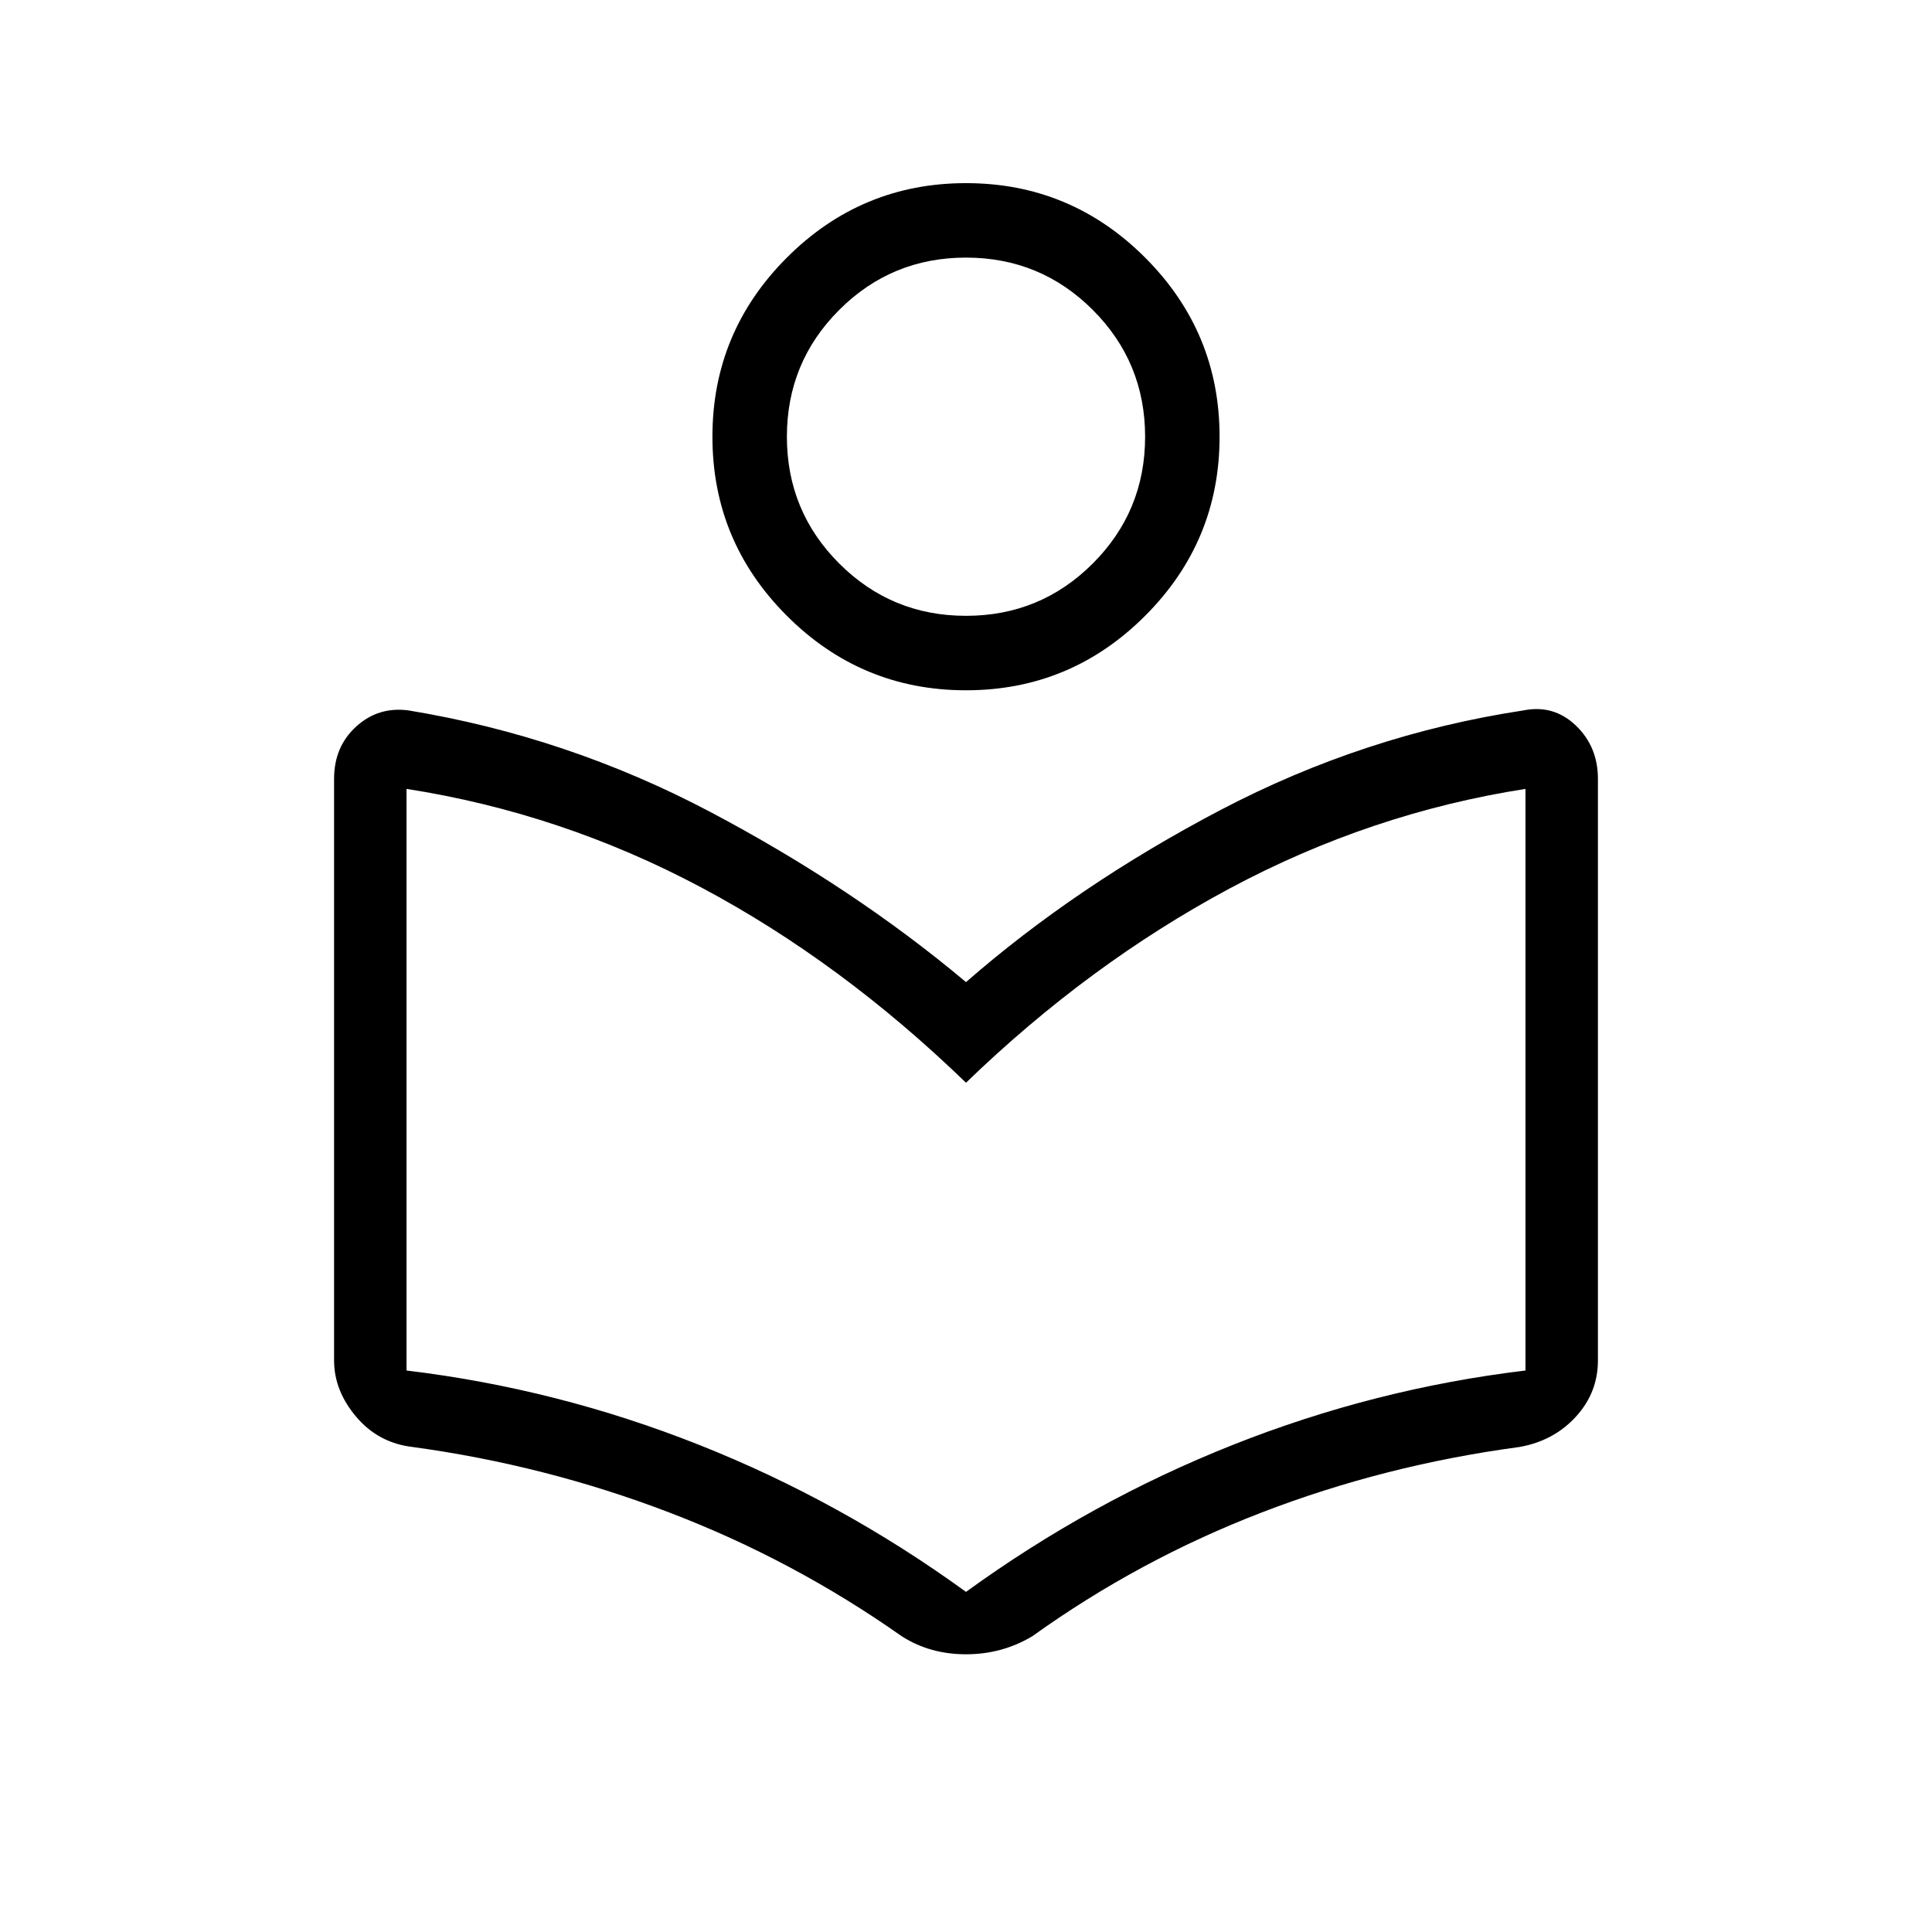 <svg xmlns="http://www.w3.org/2000/svg" height="24" width="24"><path d="M11.2 20.325q-1.35-.95-2.888-1.537-1.537-.588-3.187-.813-.425-.05-.7-.375-.275-.325-.275-.7V9.675q0-.4.275-.65t.65-.2q1.975.325 3.75 1.262Q10.6 11.025 12 12.2q1.375-1.2 3.162-2.138 1.788-.937 3.763-1.237.375-.075.65.187.275.263.275.663V16.9q0 .4-.275.7-.275.3-.7.375-1.675.225-3.2.813-1.525.587-2.85 1.537-.375.225-.825.225-.45 0-.8-.225Zm.8-.55q1.55-1.125 3.312-1.825 1.763-.7 3.638-.925V9.8q-1.925.3-3.675 1.237-1.75.938-3.275 2.413-1.55-1.5-3.287-2.425Q6.975 10.1 5.05 9.8v7.225q1.875.225 3.638.925 1.762.7 3.312 1.825Zm0-11.2q-1.3 0-2.225-.925T8.85 5.425q0-1.3.925-2.225T12 2.275q1.3 0 2.225.925t.925 2.225q0 1.3-.925 2.225T12 8.575Zm0-.925q.925 0 1.575-.65.65-.65.65-1.575 0-.925-.65-1.575-.65-.65-1.575-.65-.925 0-1.575.65-.65.65-.65 1.575 0 .925.65 1.575.65.65 1.575.65Zm0-2.225Zm0 9.375Z"/></svg>